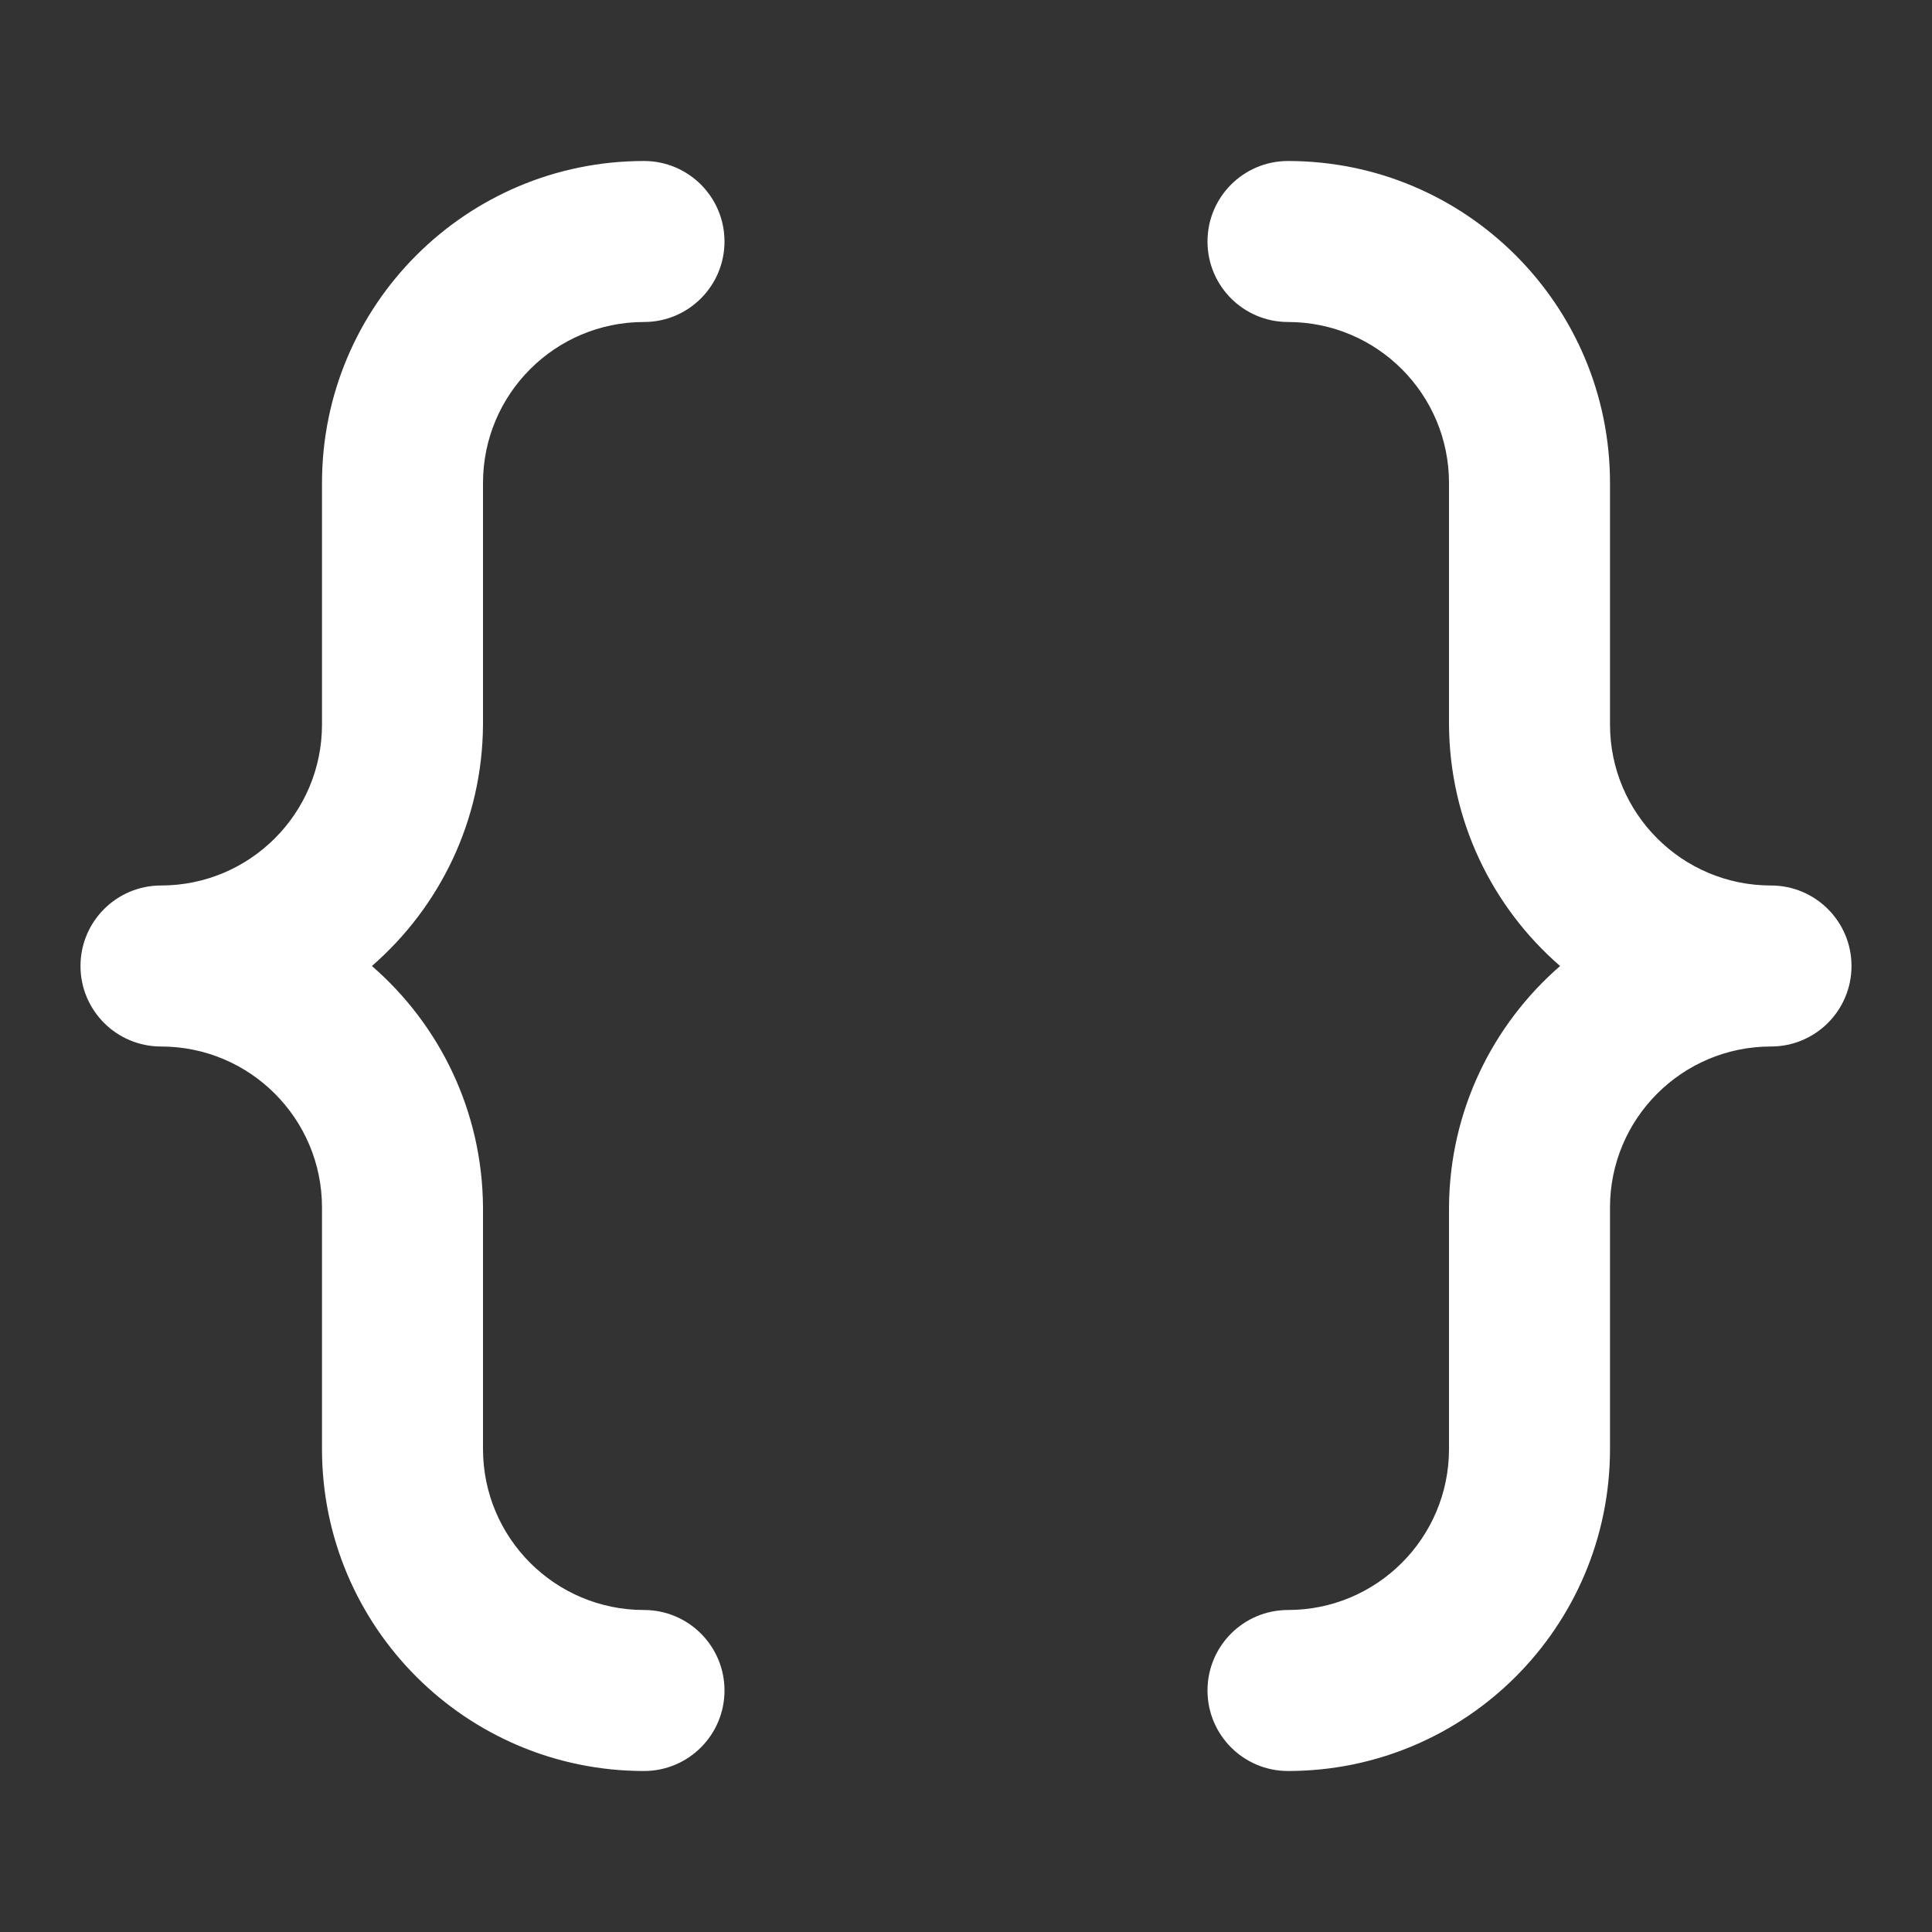 <!-- Generated by IcoMoon.io -->
<svg version="1.1" xmlns="http://www.w3.org/2000/svg" width="280" height="280" viewBox="0 0 280 280">
<rect x="0" y="0" width="280" height="280" fill="#333333" stroke="none"/>
<title>ul-brackets-curly</title>
<path fill="#fff" d="M70 70c0-12.887 10.447-23.333 23.333-23.333v0c6.443 0 11.667-5.223 11.667-11.667s-5.223-11.667-11.667-11.667v0c-25.773 0-46.667 20.893-46.667 46.667v0 35c0 12.887-10.447 23.333-23.333 23.333v0c-6.443 0-11.667 5.223-11.667 11.667s5.223 11.667 11.667 11.667v0c12.887 0 23.333 10.447 23.333 23.333v0 35c0 25.773 20.893 46.667 46.667 46.667v0c6.443 0 11.667-5.223 11.667-11.667s-5.223-11.667-11.667-11.667v0c-12.887 0-23.333-10.447-23.333-23.333v0-35c-0.081-13.958-6.278-26.453-16.044-34.952l-0.056-0.048c9.822-8.547 16.019-21.042 16.1-34.986v-0.014zM256.667 128.333c-12.887 0-23.333-10.447-23.333-23.333v0-35c0-25.773-20.893-46.667-46.667-46.667v0c-6.443 0-11.667 5.223-11.667 11.667s5.223 11.667 11.667 11.667v0c12.887 0 23.333 10.447 23.333 23.333v0 35c0.081 13.958 6.278 26.453 16.044 34.952l0.056 0.048c-9.822 8.547-16.019 21.042-16.1 34.986v35.014c0 12.887-10.447 23.333-23.333 23.333v0c-6.443 0-11.667 5.223-11.667 11.667s5.223 11.667 11.667 11.667v0c25.773 0 46.667-20.893 46.667-46.667v0-35c0-12.887 10.447-23.333 23.333-23.333v0c6.443 0 11.667-5.223 11.667-11.667s-5.223-11.667-11.667-11.667v0z"></path>
</svg>
